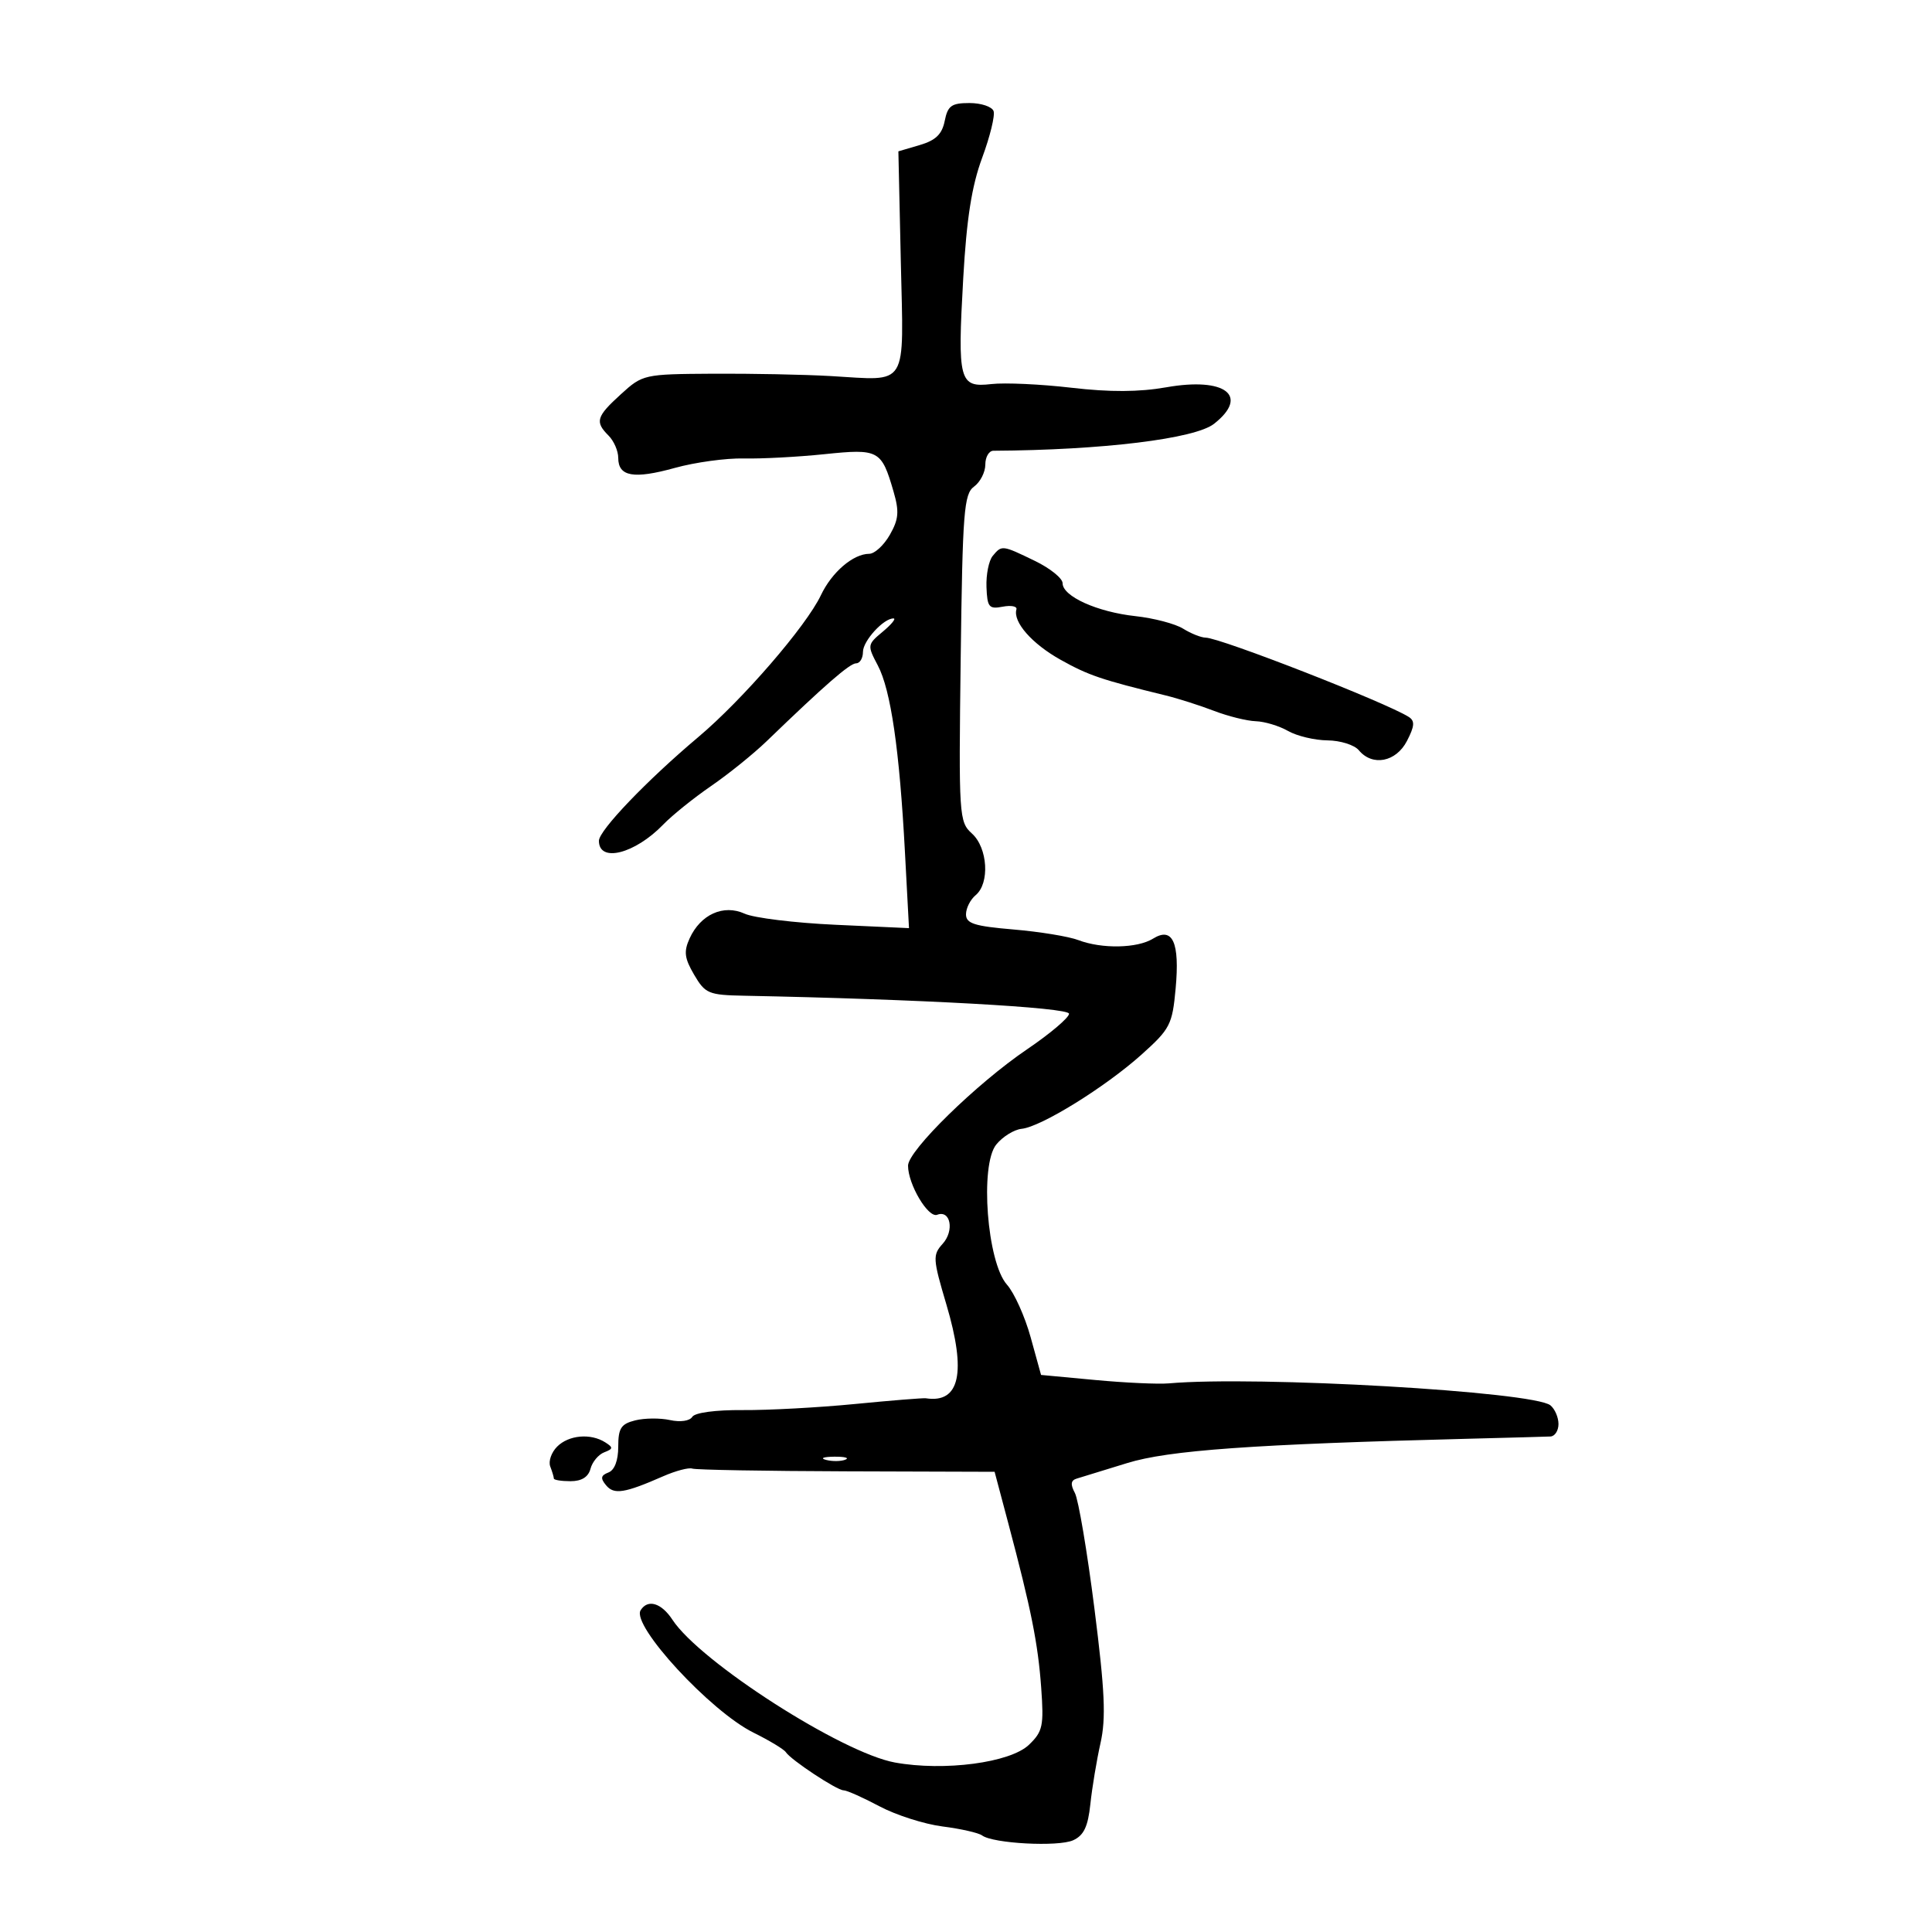 <svg xmlns="http://www.w3.org/2000/svg" width="300" height="300" viewBox="0 0 300 300" version="1.1">
	<path d="M 146.695 18.773 C 146.281 20.845, 145.300 21.794, 142.820 22.523 L 139.500 23.500 139.879 40.642 C 140.319 60.503, 141.183 59.093, 129 58.394 C 124.875 58.158, 116.627 57.994, 110.671 58.030 C 99.989 58.095, 99.795 58.138, 96.421 61.209 C 92.588 64.696, 92.350 65.493, 94.500 67.643 C 95.325 68.468, 96 70.025, 96 71.103 C 96 74.004, 98.402 74.429, 104.787 72.658 C 107.929 71.787, 112.750 71.126, 115.500 71.189 C 118.250 71.253, 123.885 70.954, 128.022 70.525 C 136.457 69.651, 136.874 69.877, 138.741 76.303 C 139.654 79.446, 139.555 80.618, 138.173 83.047 C 137.253 84.664, 135.813 85.990, 134.973 85.994 C 132.480 86.004, 129.170 88.840, 127.471 92.421 C 125.188 97.230, 115.296 108.673, 108.407 114.473 C 100.436 121.184, 93 128.949, 93 130.562 C 93 134.010, 98.587 132.590, 103 128.022 C 104.375 126.598, 107.712 123.913, 110.416 122.054 C 113.120 120.196, 117.006 117.061, 119.051 115.088 C 128.116 106.341, 131.955 103, 132.941 103 C 133.524 103, 134 102.200, 134 101.222 C 134 99.506, 137.249 95.965, 138.761 96.033 C 139.168 96.052, 138.401 96.981, 137.058 98.099 C 134.671 100.086, 134.654 100.203, 136.300 103.316 C 138.325 107.144, 139.672 116.398, 140.519 132.310 L 141.148 144.121 129.703 143.598 C 123.408 143.310, 117.071 142.534, 115.620 141.873 C 112.346 140.381, 108.783 141.987, 107.082 145.719 C 106.152 147.759, 106.282 148.795, 107.786 151.359 C 109.507 154.293, 110.020 154.508, 115.564 154.616 C 142.697 155.149, 166 156.441, 166 157.413 C 166 158.020, 163.067 160.505, 159.482 162.936 C 151.652 168.245, 141 178.661, 141 181.006 C 141 183.904, 144.123 189.167, 145.524 188.629 C 147.601 187.832, 148.219 191.101, 146.376 193.137 C 144.809 194.868, 144.846 195.461, 146.952 202.555 C 150.095 213.144, 149.047 217.938, 143.766 217.124 C 143.362 217.061, 138.412 217.461, 132.766 218.012 C 127.119 218.563, 119.278 218.988, 115.340 218.957 C 111.117 218.923, 107.899 219.355, 107.495 220.008 C 107.099 220.649, 105.638 220.860, 104.033 220.507 C 102.506 220.172, 100.074 220.194, 98.628 220.557 C 96.431 221.109, 96 221.778, 96 224.640 C 96 226.785, 95.431 228.281, 94.474 228.648 C 93.286 229.104, 93.206 229.544, 94.116 230.639 C 95.349 232.125, 96.978 231.866, 103 229.226 C 104.925 228.382, 106.950 227.850, 107.500 228.043 C 108.050 228.237, 118.837 228.428, 131.471 228.468 L 154.442 228.540 156.563 236.520 C 160.119 249.898, 161.184 255.216, 161.677 262.073 C 162.104 268.009, 161.921 268.867, 159.779 270.927 C 156.885 273.713, 146.627 275.072, 138.971 273.683 C 130.728 272.188, 108.705 258.058, 104.417 251.513 C 102.698 248.890, 100.576 248.260, 99.473 250.044 C 98.016 252.402, 110.319 265.737, 117 269.042 C 119.475 270.267, 121.735 271.631, 122.022 272.074 C 122.801 273.276, 129.951 278, 130.991 278 C 131.488 278, 133.993 279.116, 136.559 280.480 C 139.125 281.845, 143.536 283.255, 146.362 283.613 C 149.188 283.972, 151.950 284.599, 152.500 285.007 C 154.203 286.268, 164.336 286.804, 166.639 285.755 C 168.296 285, 168.941 283.642, 169.312 280.130 C 169.581 277.583, 170.290 273.322, 170.887 270.661 C 171.755 266.792, 171.565 262.601, 169.939 249.756 C 168.820 240.919, 167.456 232.853, 166.909 231.830 C 166.187 230.481, 166.269 229.866, 167.207 229.591 C 167.918 229.382, 171.425 228.304, 175 227.194 C 181.432 225.197, 194.590 224.257, 228 223.408 C 234.325 223.248, 240.063 223.090, 240.750 223.058 C 241.438 223.026, 242 222.155, 242 221.122 C 242 220.090, 241.438 218.784, 240.750 218.221 C 238.138 216.082, 195.116 213.605, 181.500 214.809 C 179.850 214.955, 174.710 214.720, 170.078 214.287 L 161.655 213.500 160.037 207.645 C 159.147 204.425, 157.489 200.747, 156.353 199.472 C 153.271 196.011, 152.120 180.906, 154.696 177.726 C 155.688 176.502, 157.465 175.401, 158.644 175.281 C 161.667 174.971, 171.623 168.807, 177.251 163.760 C 181.701 159.770, 182.036 159.120, 182.552 153.500 C 183.211 146.332, 182.092 143.861, 179.044 145.750 C 176.601 147.264, 171.106 147.371, 167.438 145.977 C 165.958 145.414, 161.428 144.673, 157.373 144.330 C 151.289 143.815, 150 143.404, 150 141.976 C 150 141.024, 150.675 139.685, 151.500 139 C 153.714 137.162, 153.384 131.658, 150.926 129.433 C 148.915 127.613, 148.862 126.797, 149.176 102.197 C 149.467 79.425, 149.679 76.706, 151.250 75.558 C 152.213 74.855, 153 73.317, 153 72.140 C 153 70.963, 153.563 69.997, 154.250 69.993 C 171.157 69.894, 185.556 68.137, 188.514 65.810 C 194.057 61.450, 190.248 58.528, 181.119 60.136 C 176.870 60.884, 172.359 60.906, 166.368 60.208 C 161.621 59.655, 156.032 59.398, 153.947 59.637 C 148.941 60.212, 148.667 59.183, 149.569 43.225 C 150.095 33.938, 150.889 28.879, 152.510 24.500 C 153.731 21.200, 154.528 17.938, 154.282 17.250 C 154.035 16.563, 152.352 16, 150.542 16 C 147.744 16, 147.167 16.416, 146.695 18.773 M 154.146 86.324 C 153.542 87.052, 153.107 89.226, 153.180 91.155 C 153.297 94.287, 153.567 94.614, 155.697 94.207 C 157.009 93.956, 157.969 94.145, 157.829 94.625 C 157.264 96.571, 160.232 99.959, 164.680 102.445 C 169.019 104.870, 170.995 105.541, 181 107.988 C 182.925 108.458, 186.300 109.534, 188.500 110.378 C 190.700 111.222, 193.625 111.948, 195 111.992 C 196.375 112.035, 198.625 112.714, 200 113.500 C 201.375 114.286, 204.132 114.945, 206.128 114.965 C 208.123 114.984, 210.315 115.675, 211 116.500 C 213.110 119.042, 216.776 118.334, 218.471 115.057 C 219.665 112.747, 219.724 111.943, 218.746 111.321 C 215.229 109.084, 189.492 99.039, 187.215 99.014 C 186.508 99.006, 184.933 98.379, 183.715 97.619 C 182.497 96.860, 179.162 95.984, 176.304 95.673 C 170.368 95.026, 165 92.600, 165 90.564 C 165 89.802, 163.058 88.238, 160.684 87.089 C 155.591 84.623, 155.560 84.620, 154.146 86.324 M 86.514 224.629 C 85.618 225.525, 85.136 226.912, 85.442 227.711 C 85.749 228.510, 86 229.352, 86 229.582 C 86 229.812, 87.167 230, 88.594 230 C 90.315 230, 91.357 229.351, 91.692 228.069 C 91.970 227.007, 92.928 225.858, 93.821 225.515 C 95.225 224.976, 95.245 224.767, 93.972 223.962 C 91.701 222.525, 88.314 222.828, 86.514 224.629 M 128.269 226.693 C 129.242 226.947, 130.592 226.930, 131.269 226.656 C 131.946 226.382, 131.150 226.175, 129.500 226.195 C 127.850 226.215, 127.296 226.439, 128.269 226.693" stroke="none" fill="black" fill-rule="evenodd"/>
</svg>